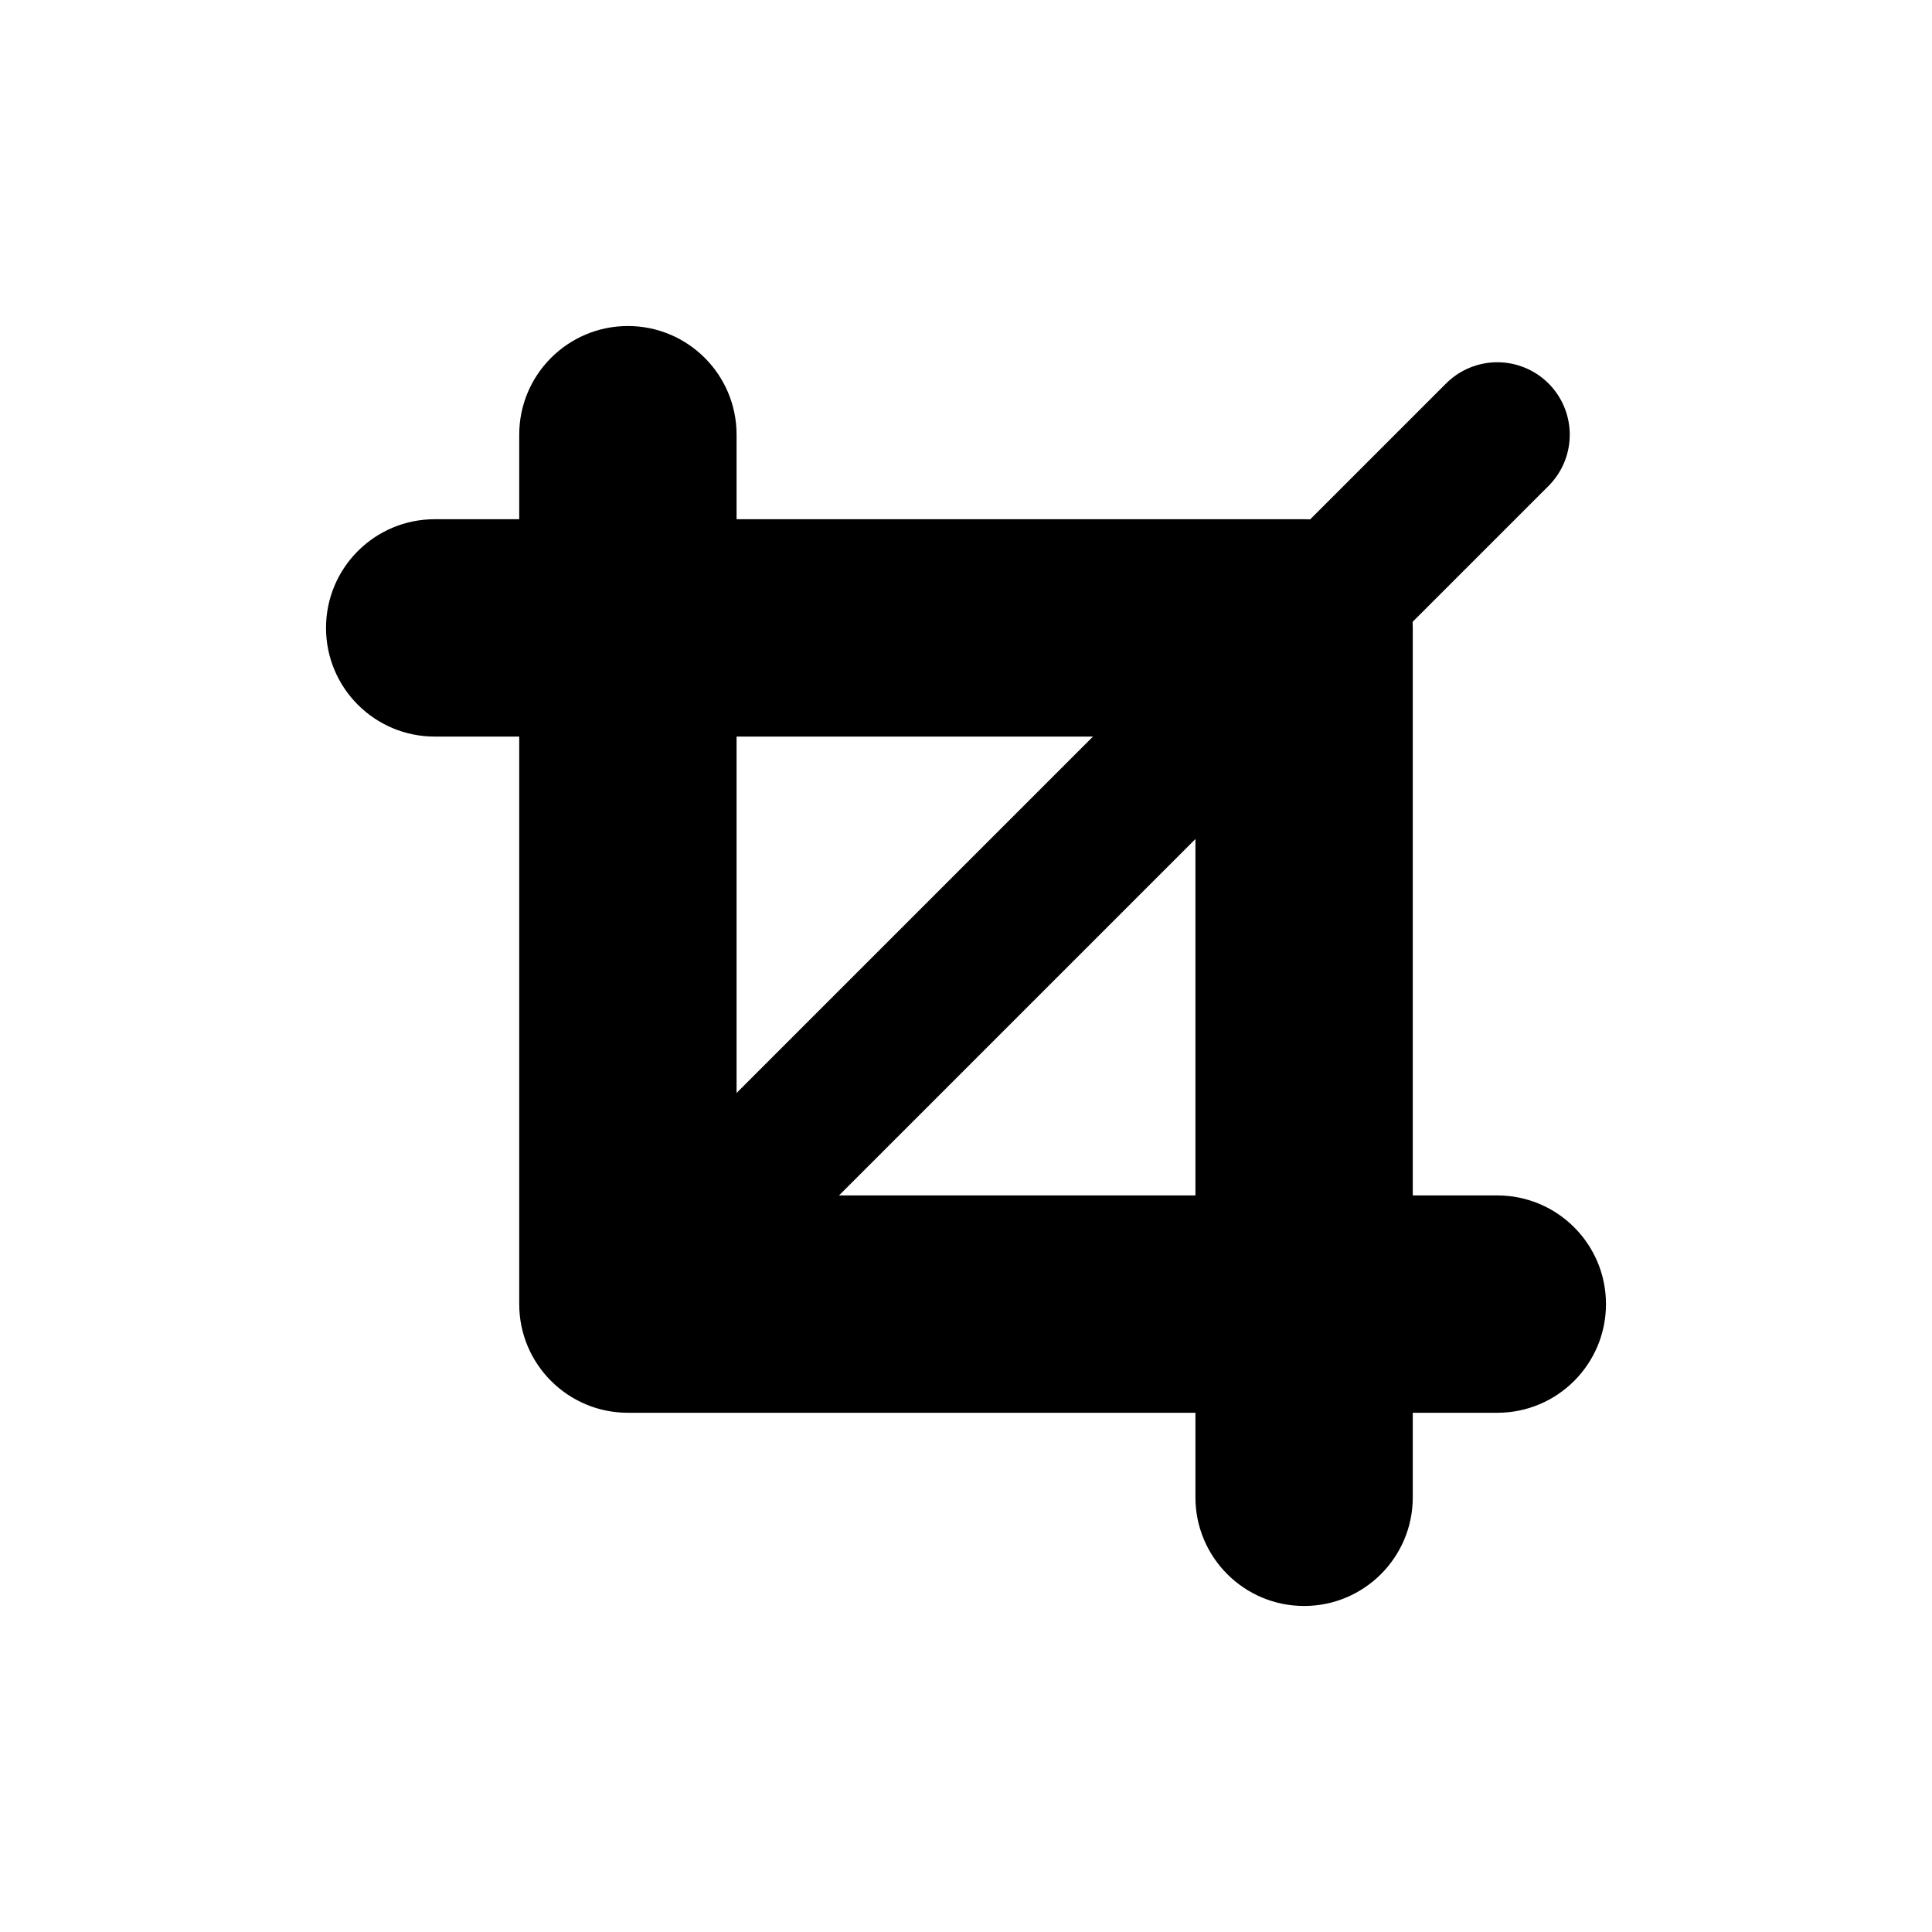 <svg viewBox="0 0 80 80" fill="none">
  <path fill-rule="evenodd" clip-rule="evenodd" d="M29 18C29 16.343 27.657 15 26 15C24.343 15 23 16.343 23 18V23H29V18ZM29 29L29 51L51 51V57L26 57C24.343 57 23 55.657 23 54L23 29H29ZM57 57V51H62C63.657 51 65 52.343 65 54C65 55.657 63.657 57 62 57H57Z" fill="currentColor" />
  <path d="M23 23H21.5C21.5 23.828 22.172 24.5 23 24.5V23ZM29 23V24.5C29.828 24.5 30.5 23.828 30.5 23H29ZM29 29H30.5C30.5 28.172 29.828 27.5 29 27.5L29 29ZM29 51H27.5C27.5 51.828 28.172 52.5 29 52.5V51ZM51 51H52.5C52.5 50.172 51.828 49.5 51 49.5V51ZM51 57V58.5C51.828 58.5 52.5 57.828 52.5 57H51ZM23 29V27.5C22.172 27.5 21.5 28.172 21.5 29H23ZM57 51V49.5C56.172 49.5 55.5 50.172 55.5 51H57ZM57 57H55.5C55.5 57.828 56.172 58.5 57 58.5V57ZM26 16.5C26.828 16.5 27.5 17.172 27.5 18H30.5C30.5 15.515 28.485 13.5 26 13.5V16.5ZM24.5 18C24.5 17.172 25.172 16.5 26 16.5V13.5C23.515 13.5 21.5 15.515 21.5 18H24.5ZM24.5 23V18H21.5V23H24.5ZM23 24.5H29V21.5H23V24.5ZM27.5 18V23H30.5V18H27.5ZM27.5 29L27.5 51H30.5L30.5 29H27.5ZM29 52.5L51 52.5V49.5L29 49.5V52.5ZM52.5 57V51H49.5V57H52.5ZM51 55.5L26 55.5V58.5L51 58.5V55.5ZM26 55.5C25.172 55.5 24.5 54.828 24.5 54H21.5C21.5 56.485 23.515 58.5 26 58.5V55.5ZM24.5 54L24.5 29H21.5L21.5 54H24.5ZM29 27.5H23V30.5H29L29 27.5ZM55.5 51V57H58.5V51H55.5ZM57 52.5H62V49.5H57V52.5ZM62 52.5C62.828 52.5 63.5 53.172 63.5 54H66.5C66.5 51.515 64.485 49.5 62 49.5V52.5ZM63.5 54C63.5 54.828 62.828 55.5 62 55.5V58.5C64.485 58.5 66.5 56.485 66.5 54H63.5ZM62 55.5H57V58.5H62V55.5Z" fill="currentColor" />
  <path fill-rule="evenodd" clip-rule="evenodd" d="M54 65C52.343 65 51 63.657 51 62L51 29L18 29C16.343 29 15 27.657 15 26C15 24.343 16.343 23 18 23L54 23C55.657 23 57 24.343 57 26L57 62C57 63.657 55.657 65 54 65Z" fill="currentColor" />
  <path d="M51 29H52.5C52.5 28.172 51.828 27.5 51 27.5V29ZM49.5 62C49.5 64.485 51.515 66.5 54 66.5V63.5C53.172 63.5 52.5 62.828 52.5 62H49.5ZM49.5 29L49.5 62H52.5L52.5 29H49.5ZM18 30.5L51 30.5V27.5L18 27.5V30.5ZM13.5 26C13.5 28.485 15.515 30.5 18 30.5V27.5C17.172 27.5 16.5 26.828 16.5 26H13.5ZM18 21.5C15.515 21.5 13.5 23.515 13.5 26H16.5C16.5 25.172 17.172 24.5 18 24.5V21.5ZM54 21.5L18 21.5V24.5L54 24.5V21.5ZM58.5 26C58.5 23.515 56.485 21.5 54 21.5V24.5C54.828 24.5 55.5 25.172 55.5 26H58.5ZM58.5 62L58.5 26H55.5L55.5 62H58.5ZM54 66.5C56.485 66.5 58.5 64.485 58.5 62H55.5C55.5 62.828 54.828 63.5 54 63.5V66.5Z" fill="currentColor" />
  <path d="M26 54L62 18" stroke="currentColor" stroke-width="6" stroke-linecap="round" stroke-linejoin="round" />
</svg>
